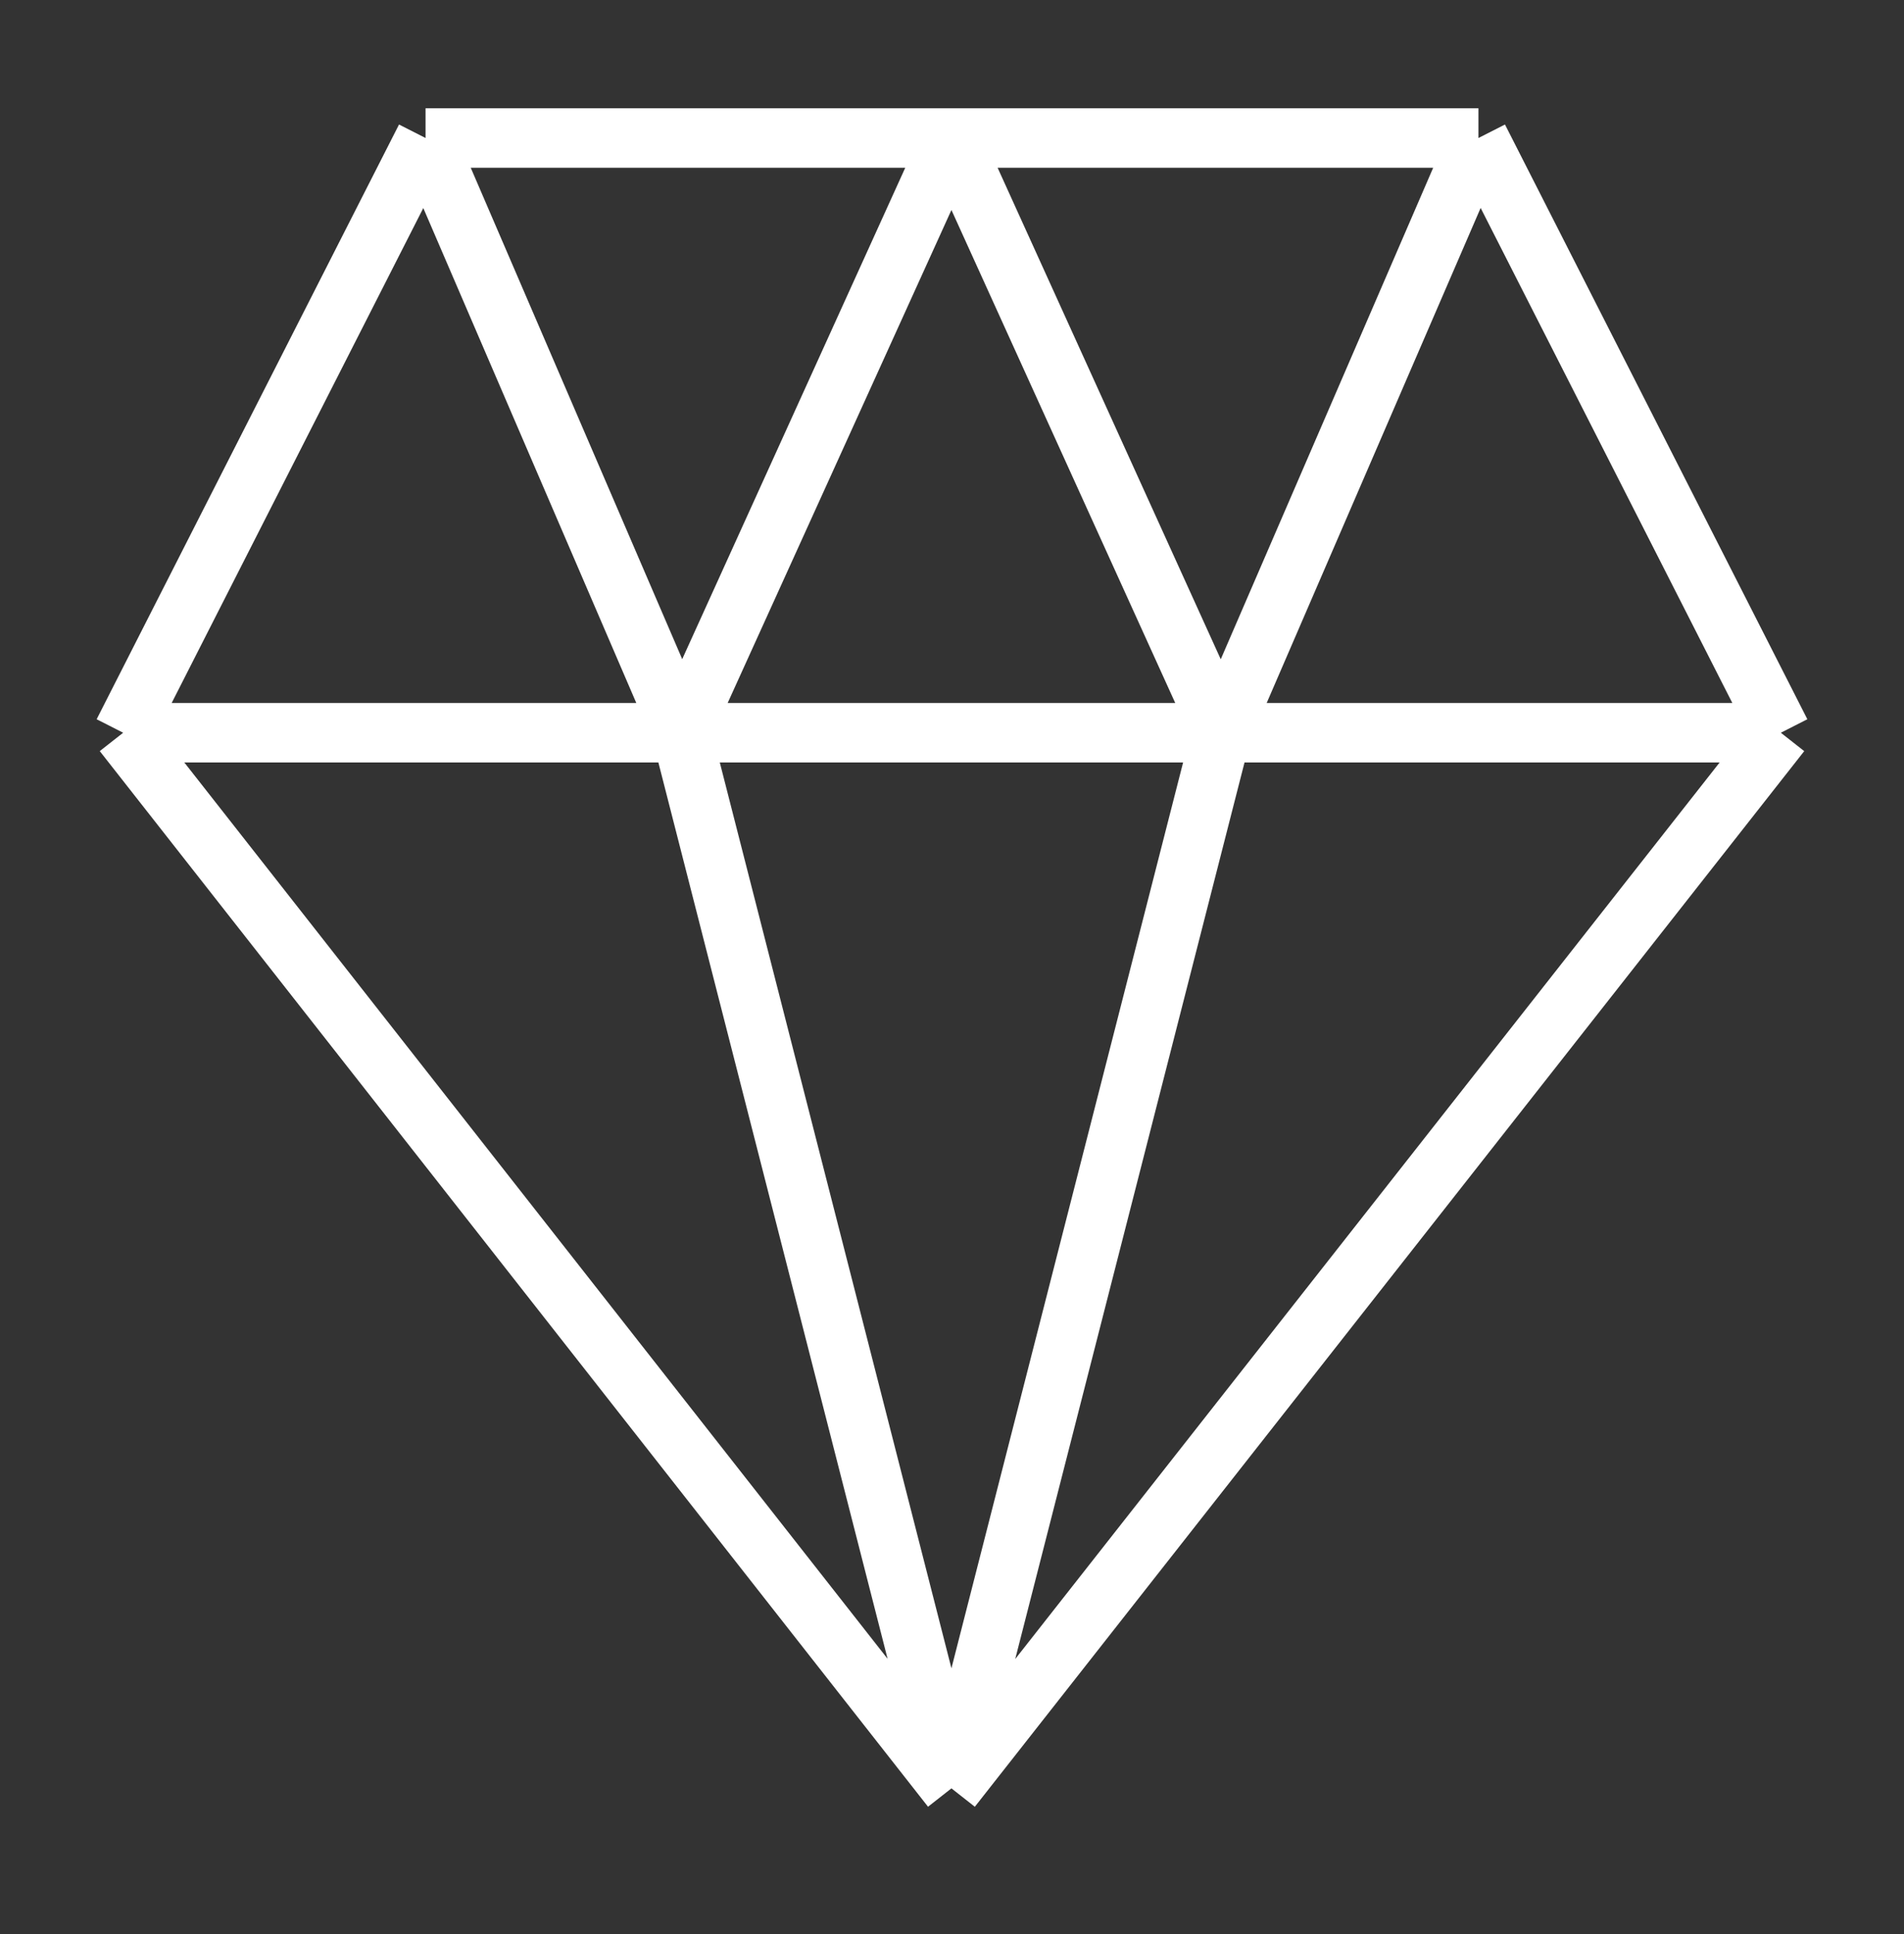 <svg width="64" height="65" viewBox="0 0 64 65" fill="none" xmlns="http://www.w3.org/2000/svg">
<rect x="0" y="0" width="64" height="65" fill="#333333" stroke="none"/>
<path d="M14.304 4.638L4.14 24.626M14.304 4.638H31.981M14.304 4.638L22.907 24.626M4.14 24.626L31.981 60.104M4.14 24.626H59.86M31.981 60.104L59.86 24.626M31.981 60.104L41.056 24.626M31.981 60.104L22.907 24.626M59.86 24.626L49.696 4.638M49.696 4.638H31.981M49.696 4.638L41.056 24.626M41.056 24.626L31.981 4.638M22.907 24.626L31.981 4.638" stroke="white" stroke-width="2"/>
</svg>
